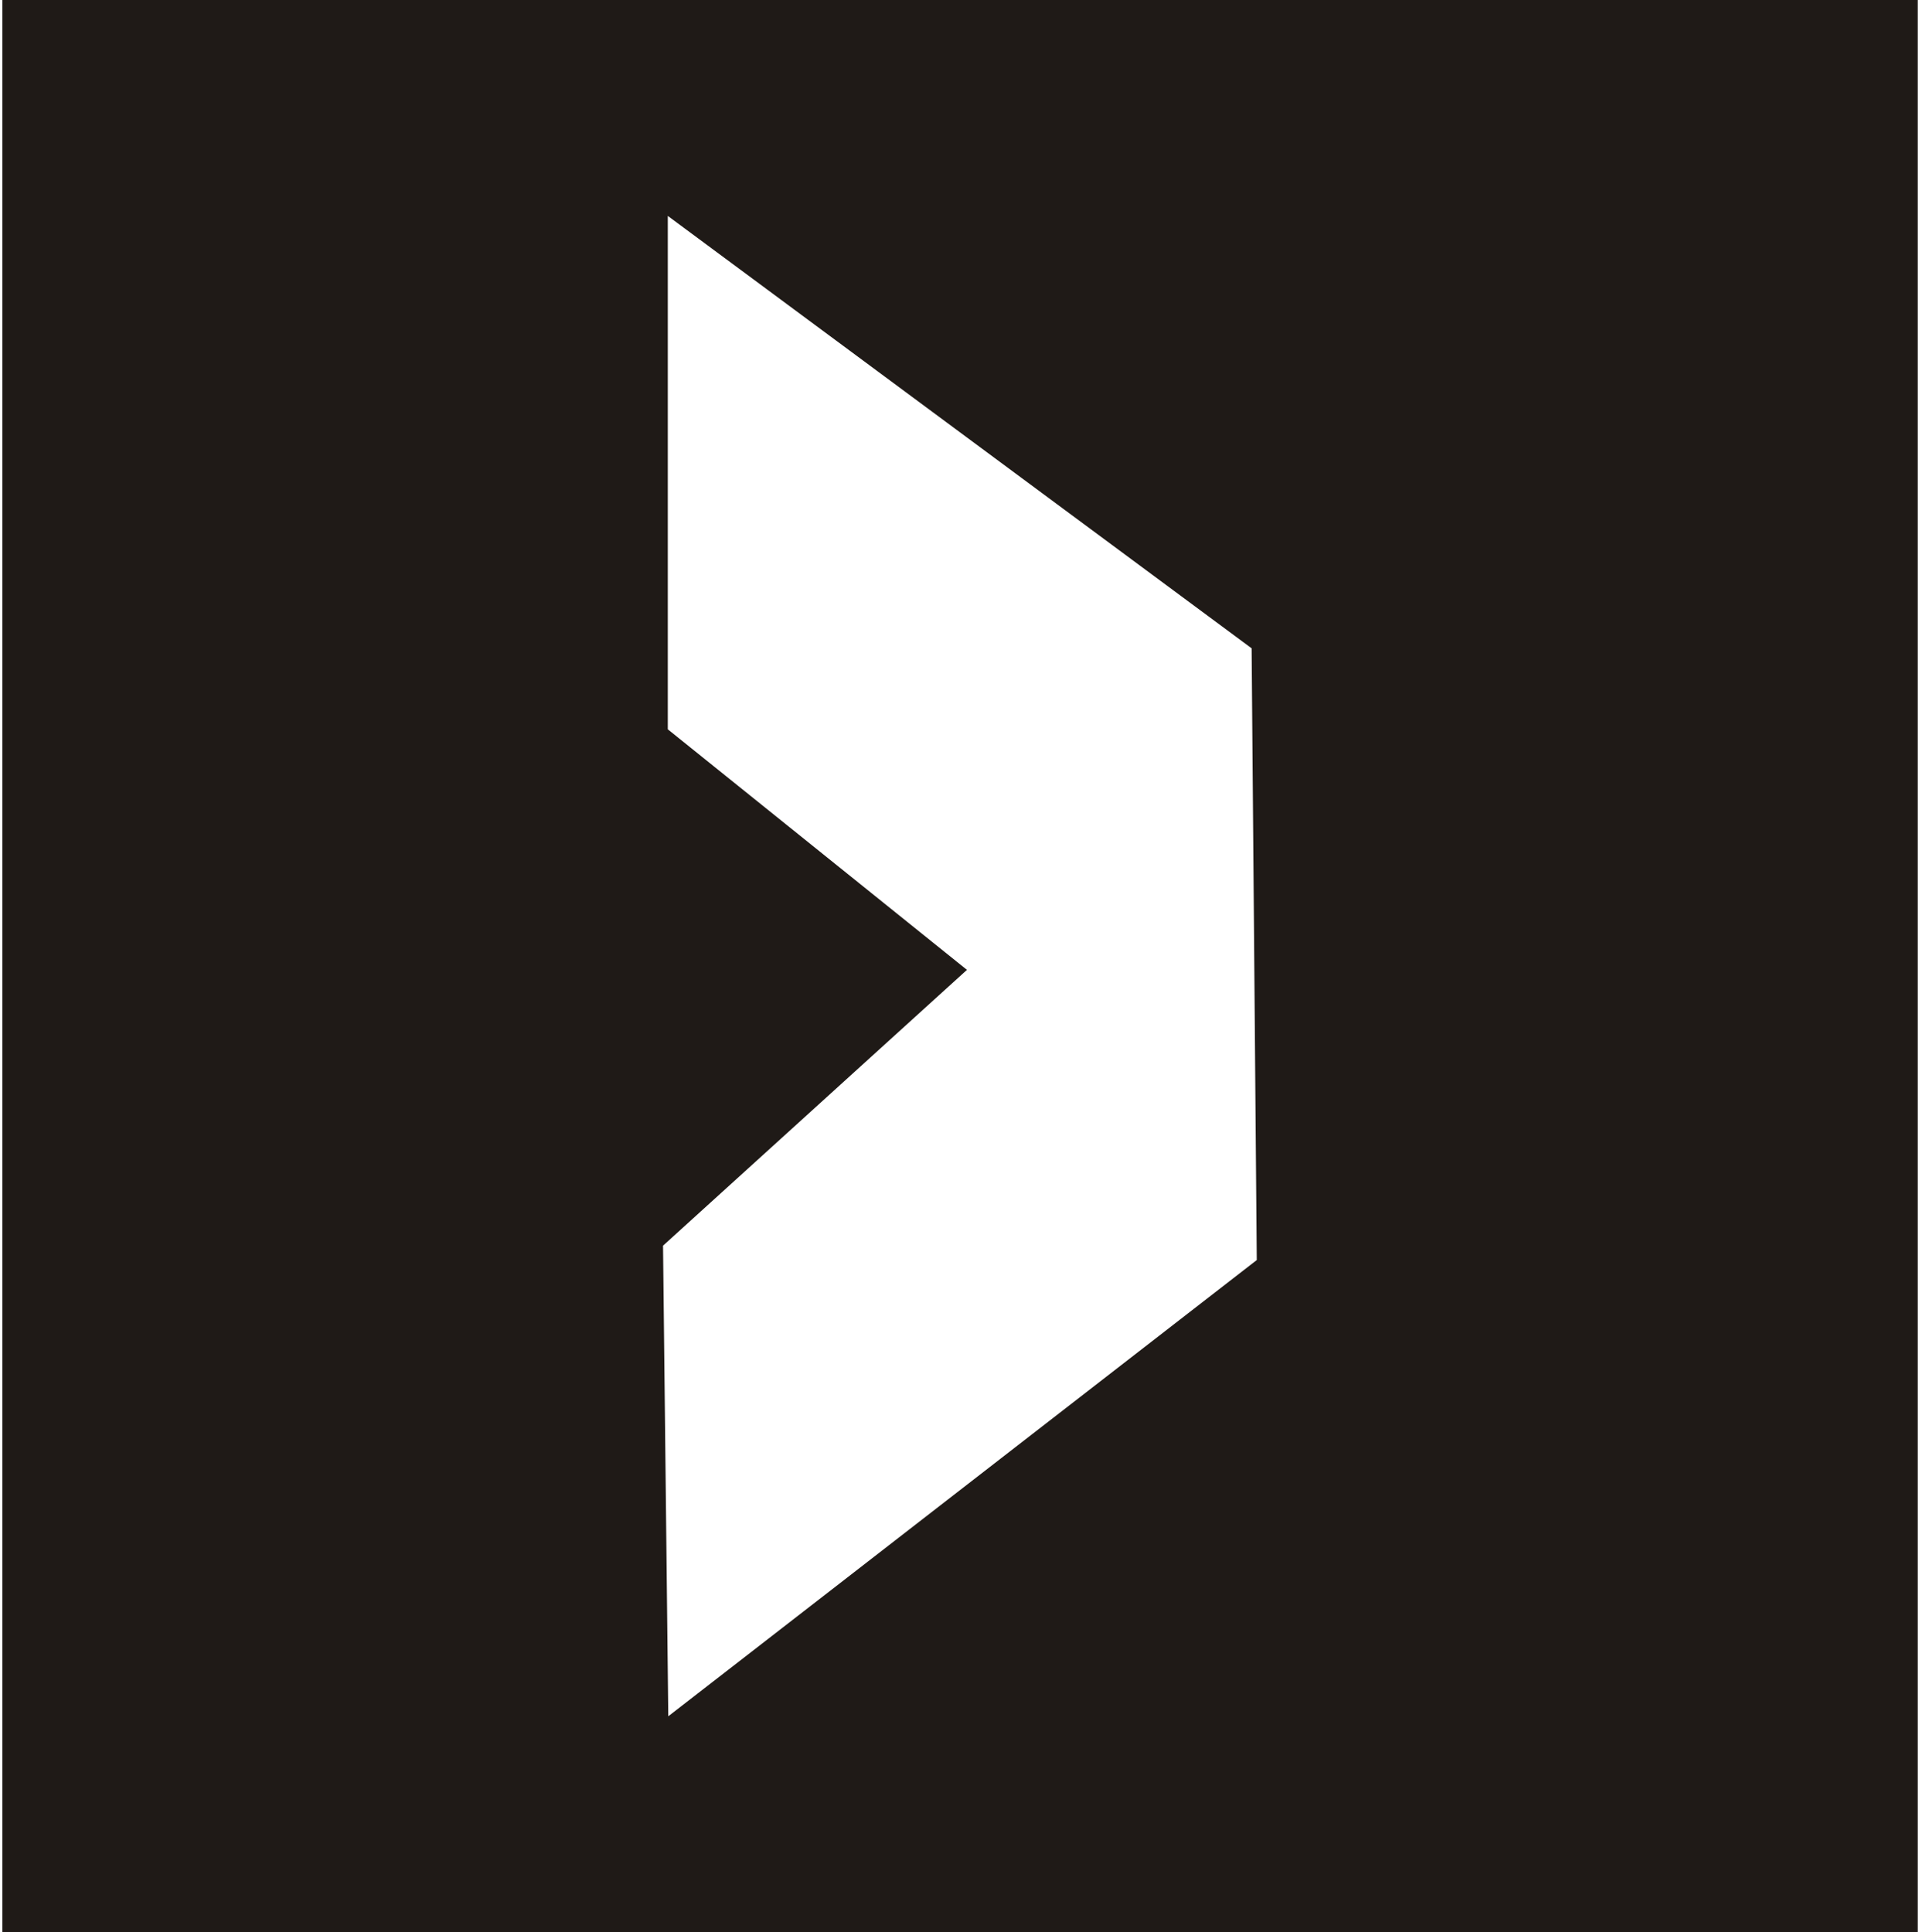 <?xml version="1.0" encoding="UTF-8"?>
<!DOCTYPE svg PUBLIC "-//W3C//DTD SVG 1.1//EN" "http://www.w3.org/Graphics/SVG/1.1/DTD/svg11.dtd">
<!-- Creator: CorelDRAW -->
<svg xmlns="http://www.w3.org/2000/svg" xml:space="preserve" width="153px" height="154px" shape-rendering="geometricPrecision" text-rendering="geometricPrecision" image-rendering="optimizeQuality" fill-rule="evenodd" clip-rule="evenodd"
viewBox="0 0 19.719 19.897"
 xmlns:xlink="http://www.w3.org/1999/xlink">
 <g id="Layer_x0020_1">
  <path fill="#1F1A17" d="M0 0l19.719 0 0 19.897 -19.719 0 0 -19.897zm6.852 2.224l6.01 4.452 0.053 6.299 -6.059 4.698 -0.054 -4.846 3.129 -2.84 -3.08 -2.477 0 -5.285z"/>
 </g>
</svg>
